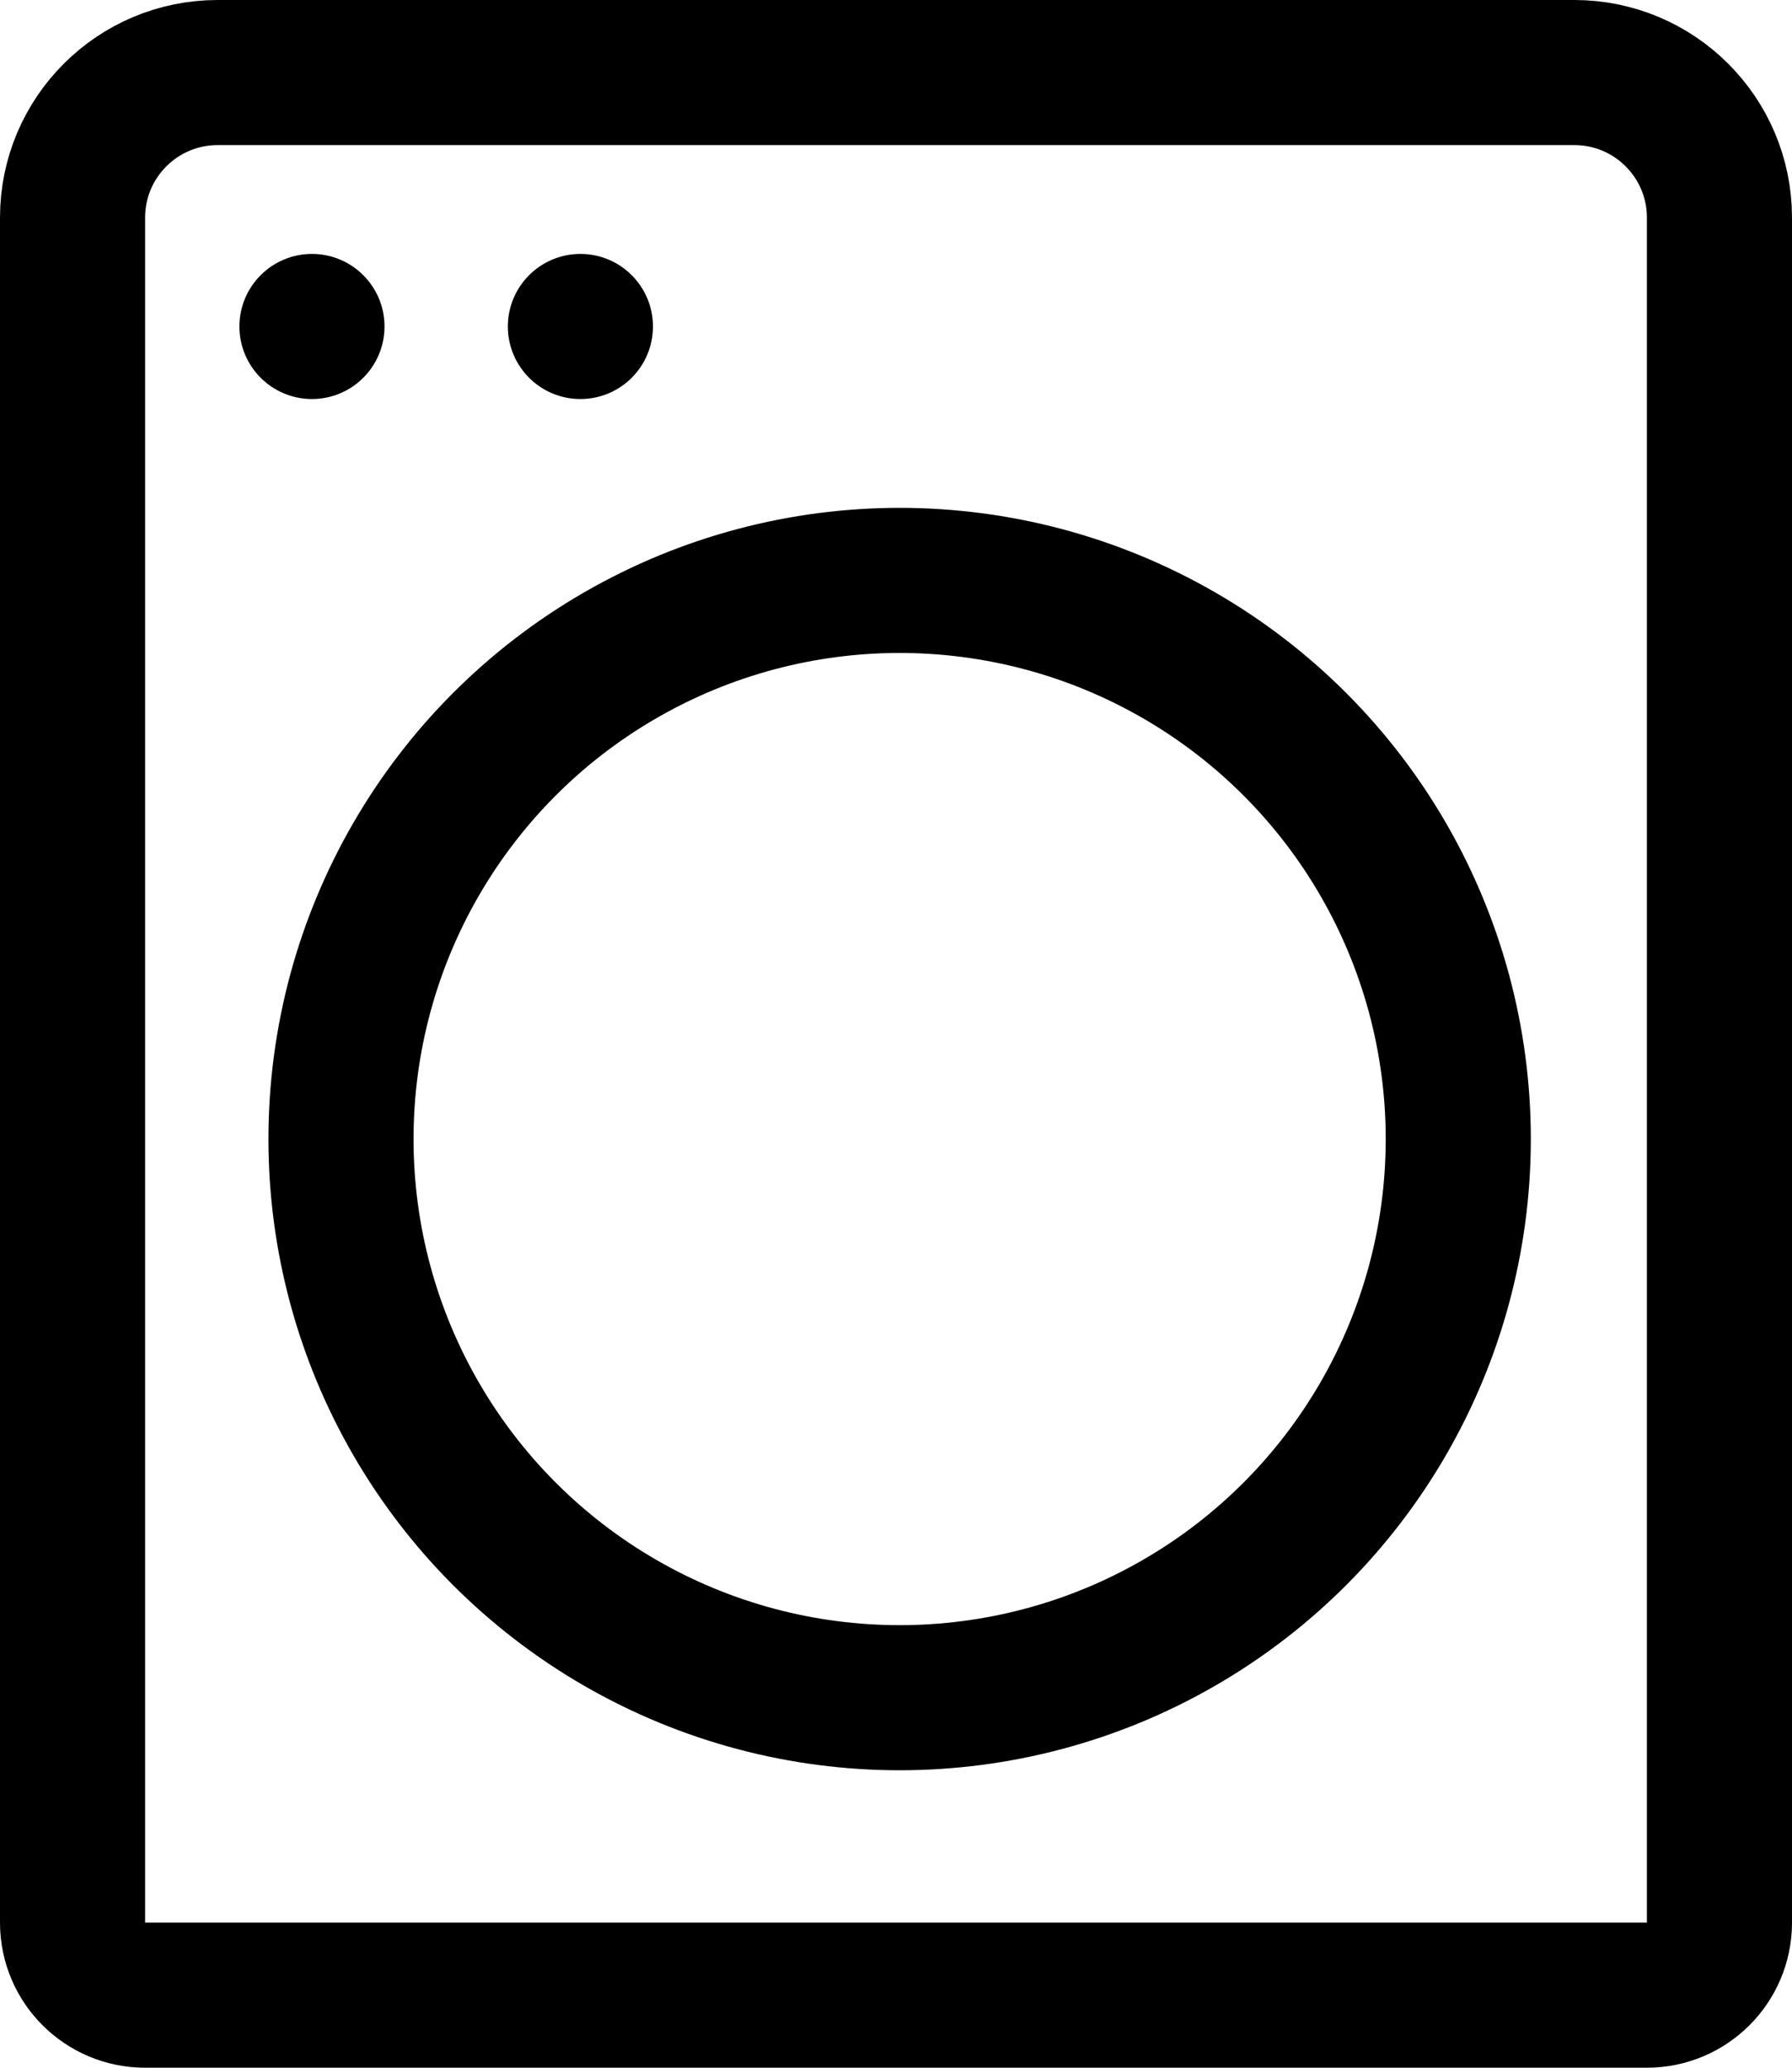 <svg width="247" height="285" viewBox="0 0 247 285" fill="none" xmlns="http://www.w3.org/2000/svg">
<path d="M10 30C10 18.954 18.954 10 30 10H217C228.046 10 237 18.954 237 30V265C237 270.523 232.523 275 227 275H20C14.477 275 10 270.523 10 265V30Z" stroke="black" stroke-width="20"/>
<circle cx="124" cy="157" r="77" stroke="black" stroke-width="20"/>
<circle cx="80" cy="45" r="10" transform="rotate(90 80 45)" fill="black"/>
<circle cx="43" cy="45" r="10" transform="rotate(90 43 45)" fill="black"/>
</svg>
